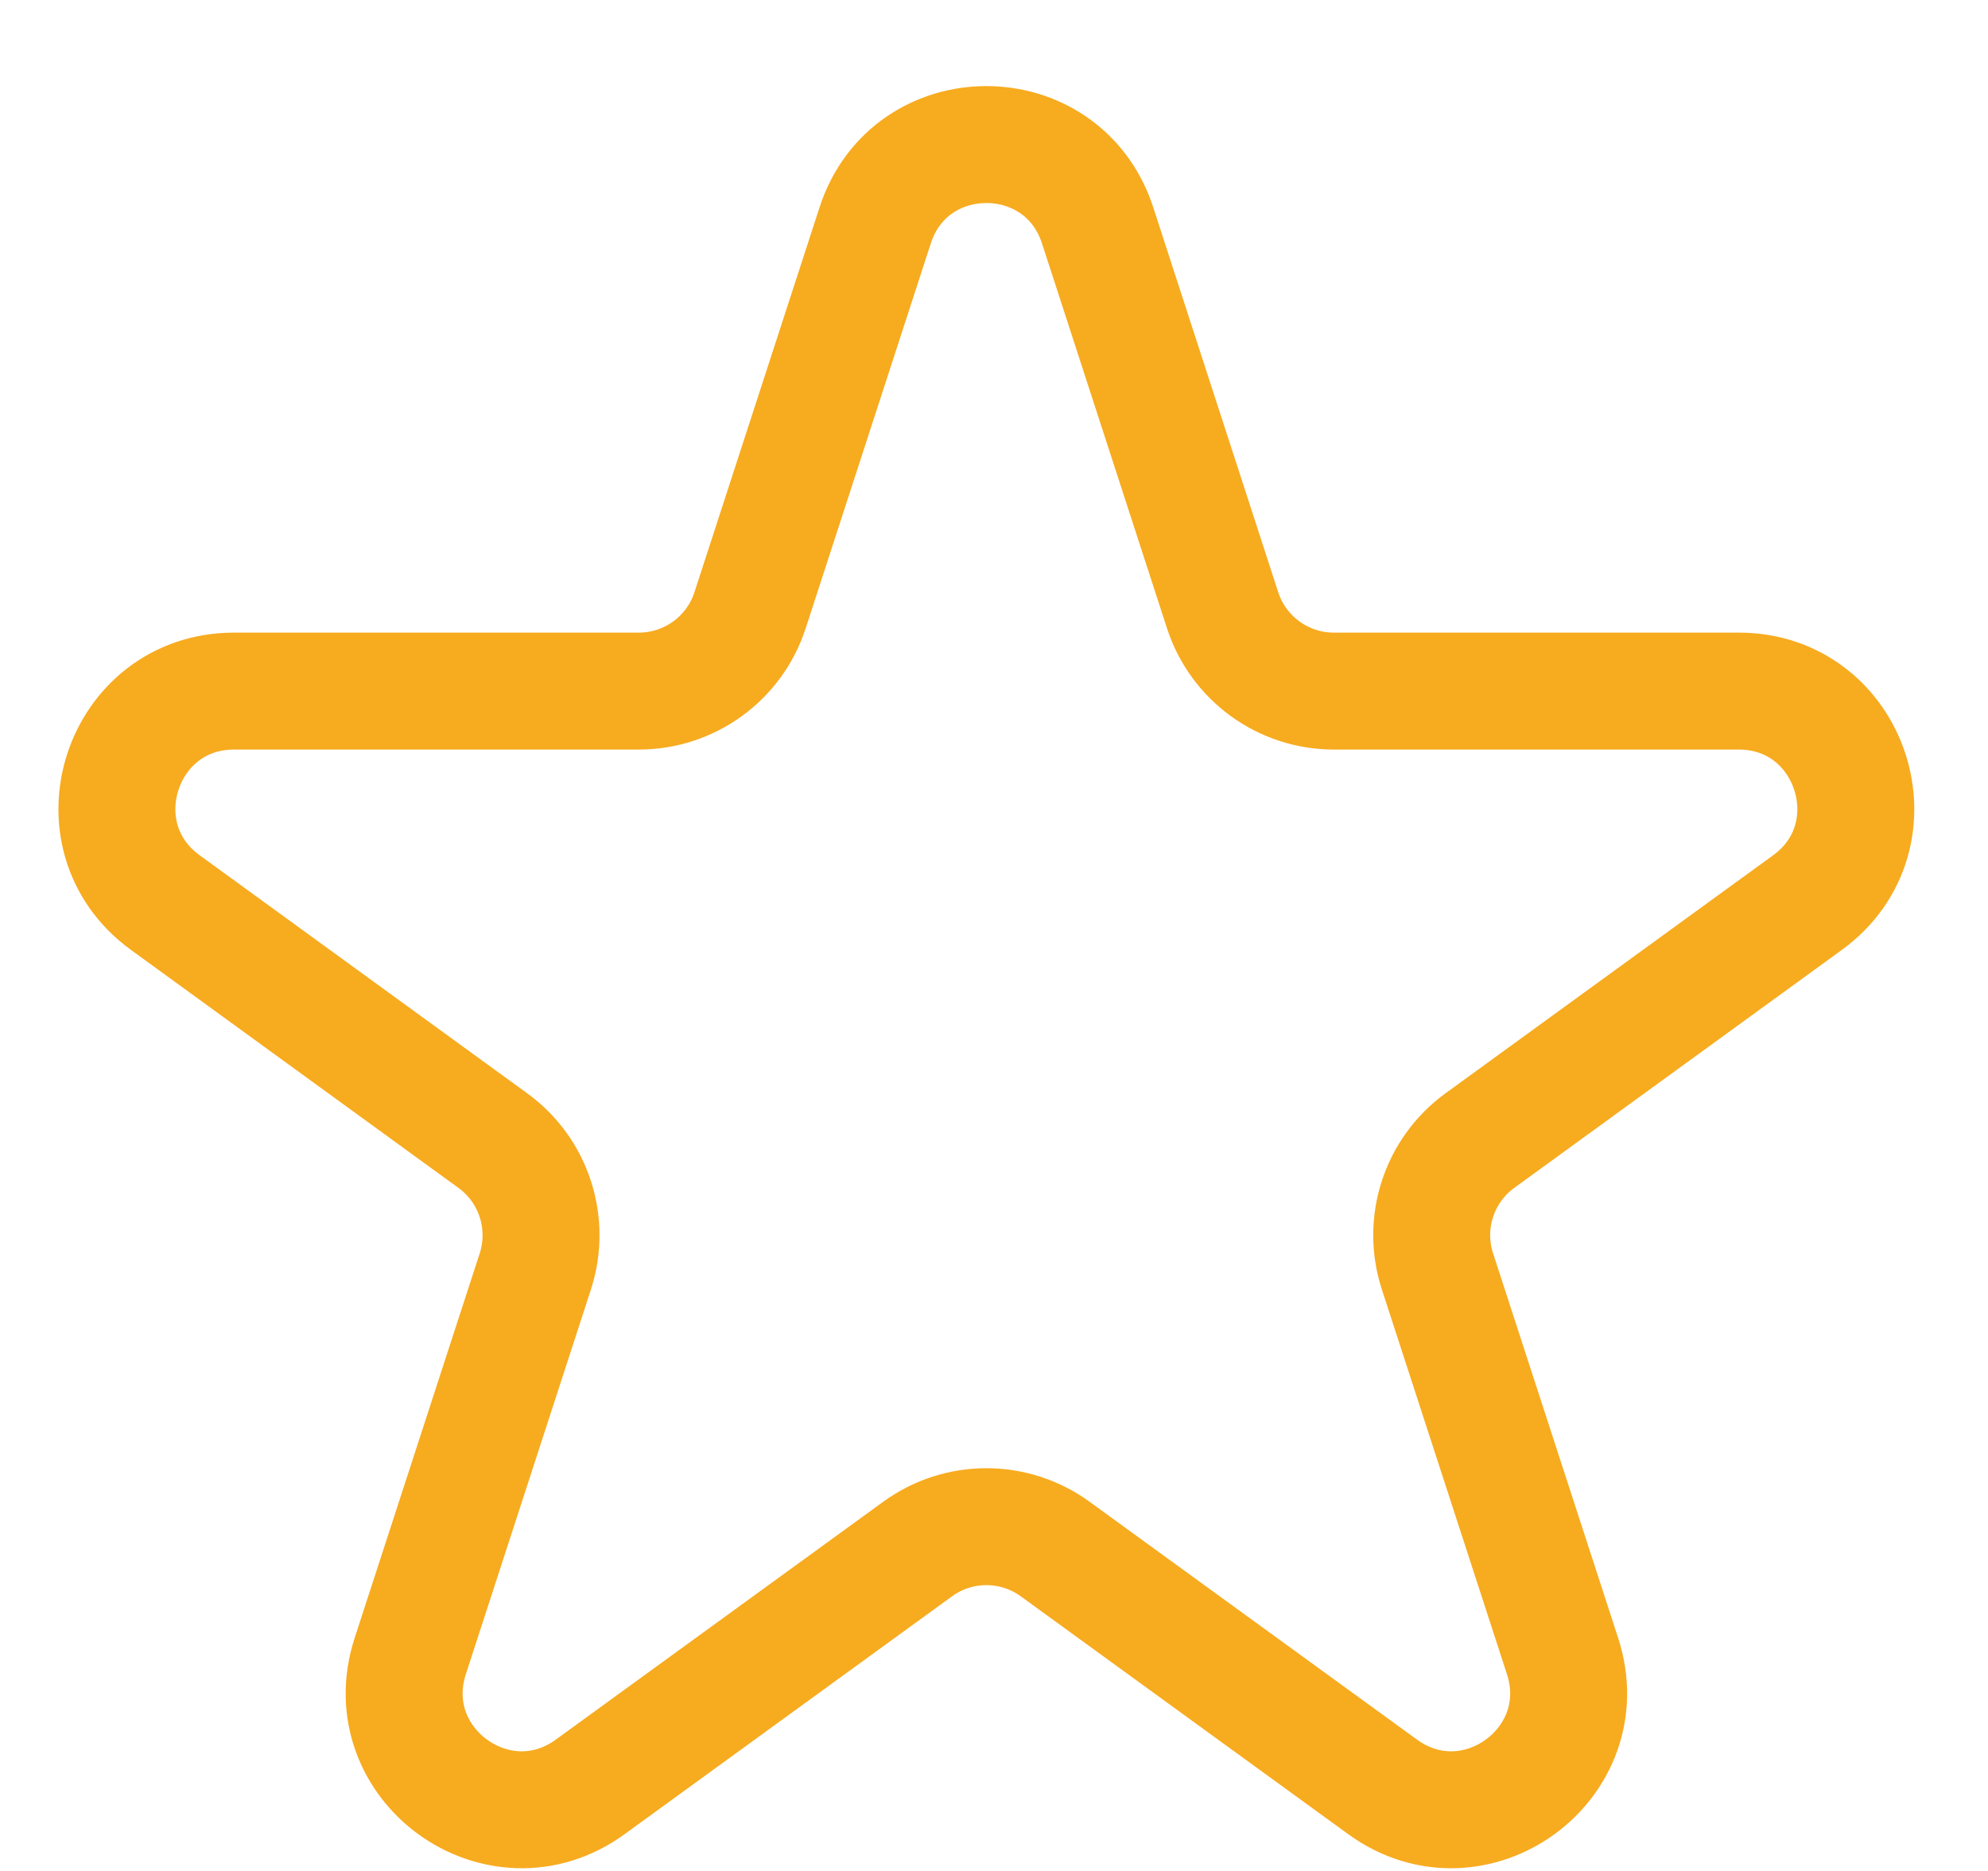 <svg width="17" height="16" viewBox="0 0 17 16" fill="none" xmlns="http://www.w3.org/2000/svg">
<path d="M7.484 1.927C7.783 1.006 9.086 1.006 9.386 1.927L10.455 5.219C10.589 5.631 10.973 5.91 11.406 5.91H14.868C15.836 5.91 16.239 7.15 15.456 7.719L12.655 9.754C12.305 10.008 12.158 10.46 12.292 10.872L13.362 14.163C13.661 15.085 12.607 15.851 11.823 15.281L9.023 13.247C8.672 12.992 8.197 12.992 7.847 13.247L5.047 15.281C4.263 15.851 3.209 15.085 3.508 14.163L4.578 10.872C4.711 10.46 4.565 10.008 4.214 9.754L1.414 7.719C0.63 7.15 1.033 5.91 2.002 5.91H5.463C5.896 5.91 6.28 5.631 6.414 5.219L7.484 1.927Z" stroke="#F7AB1F"/>
</svg>
